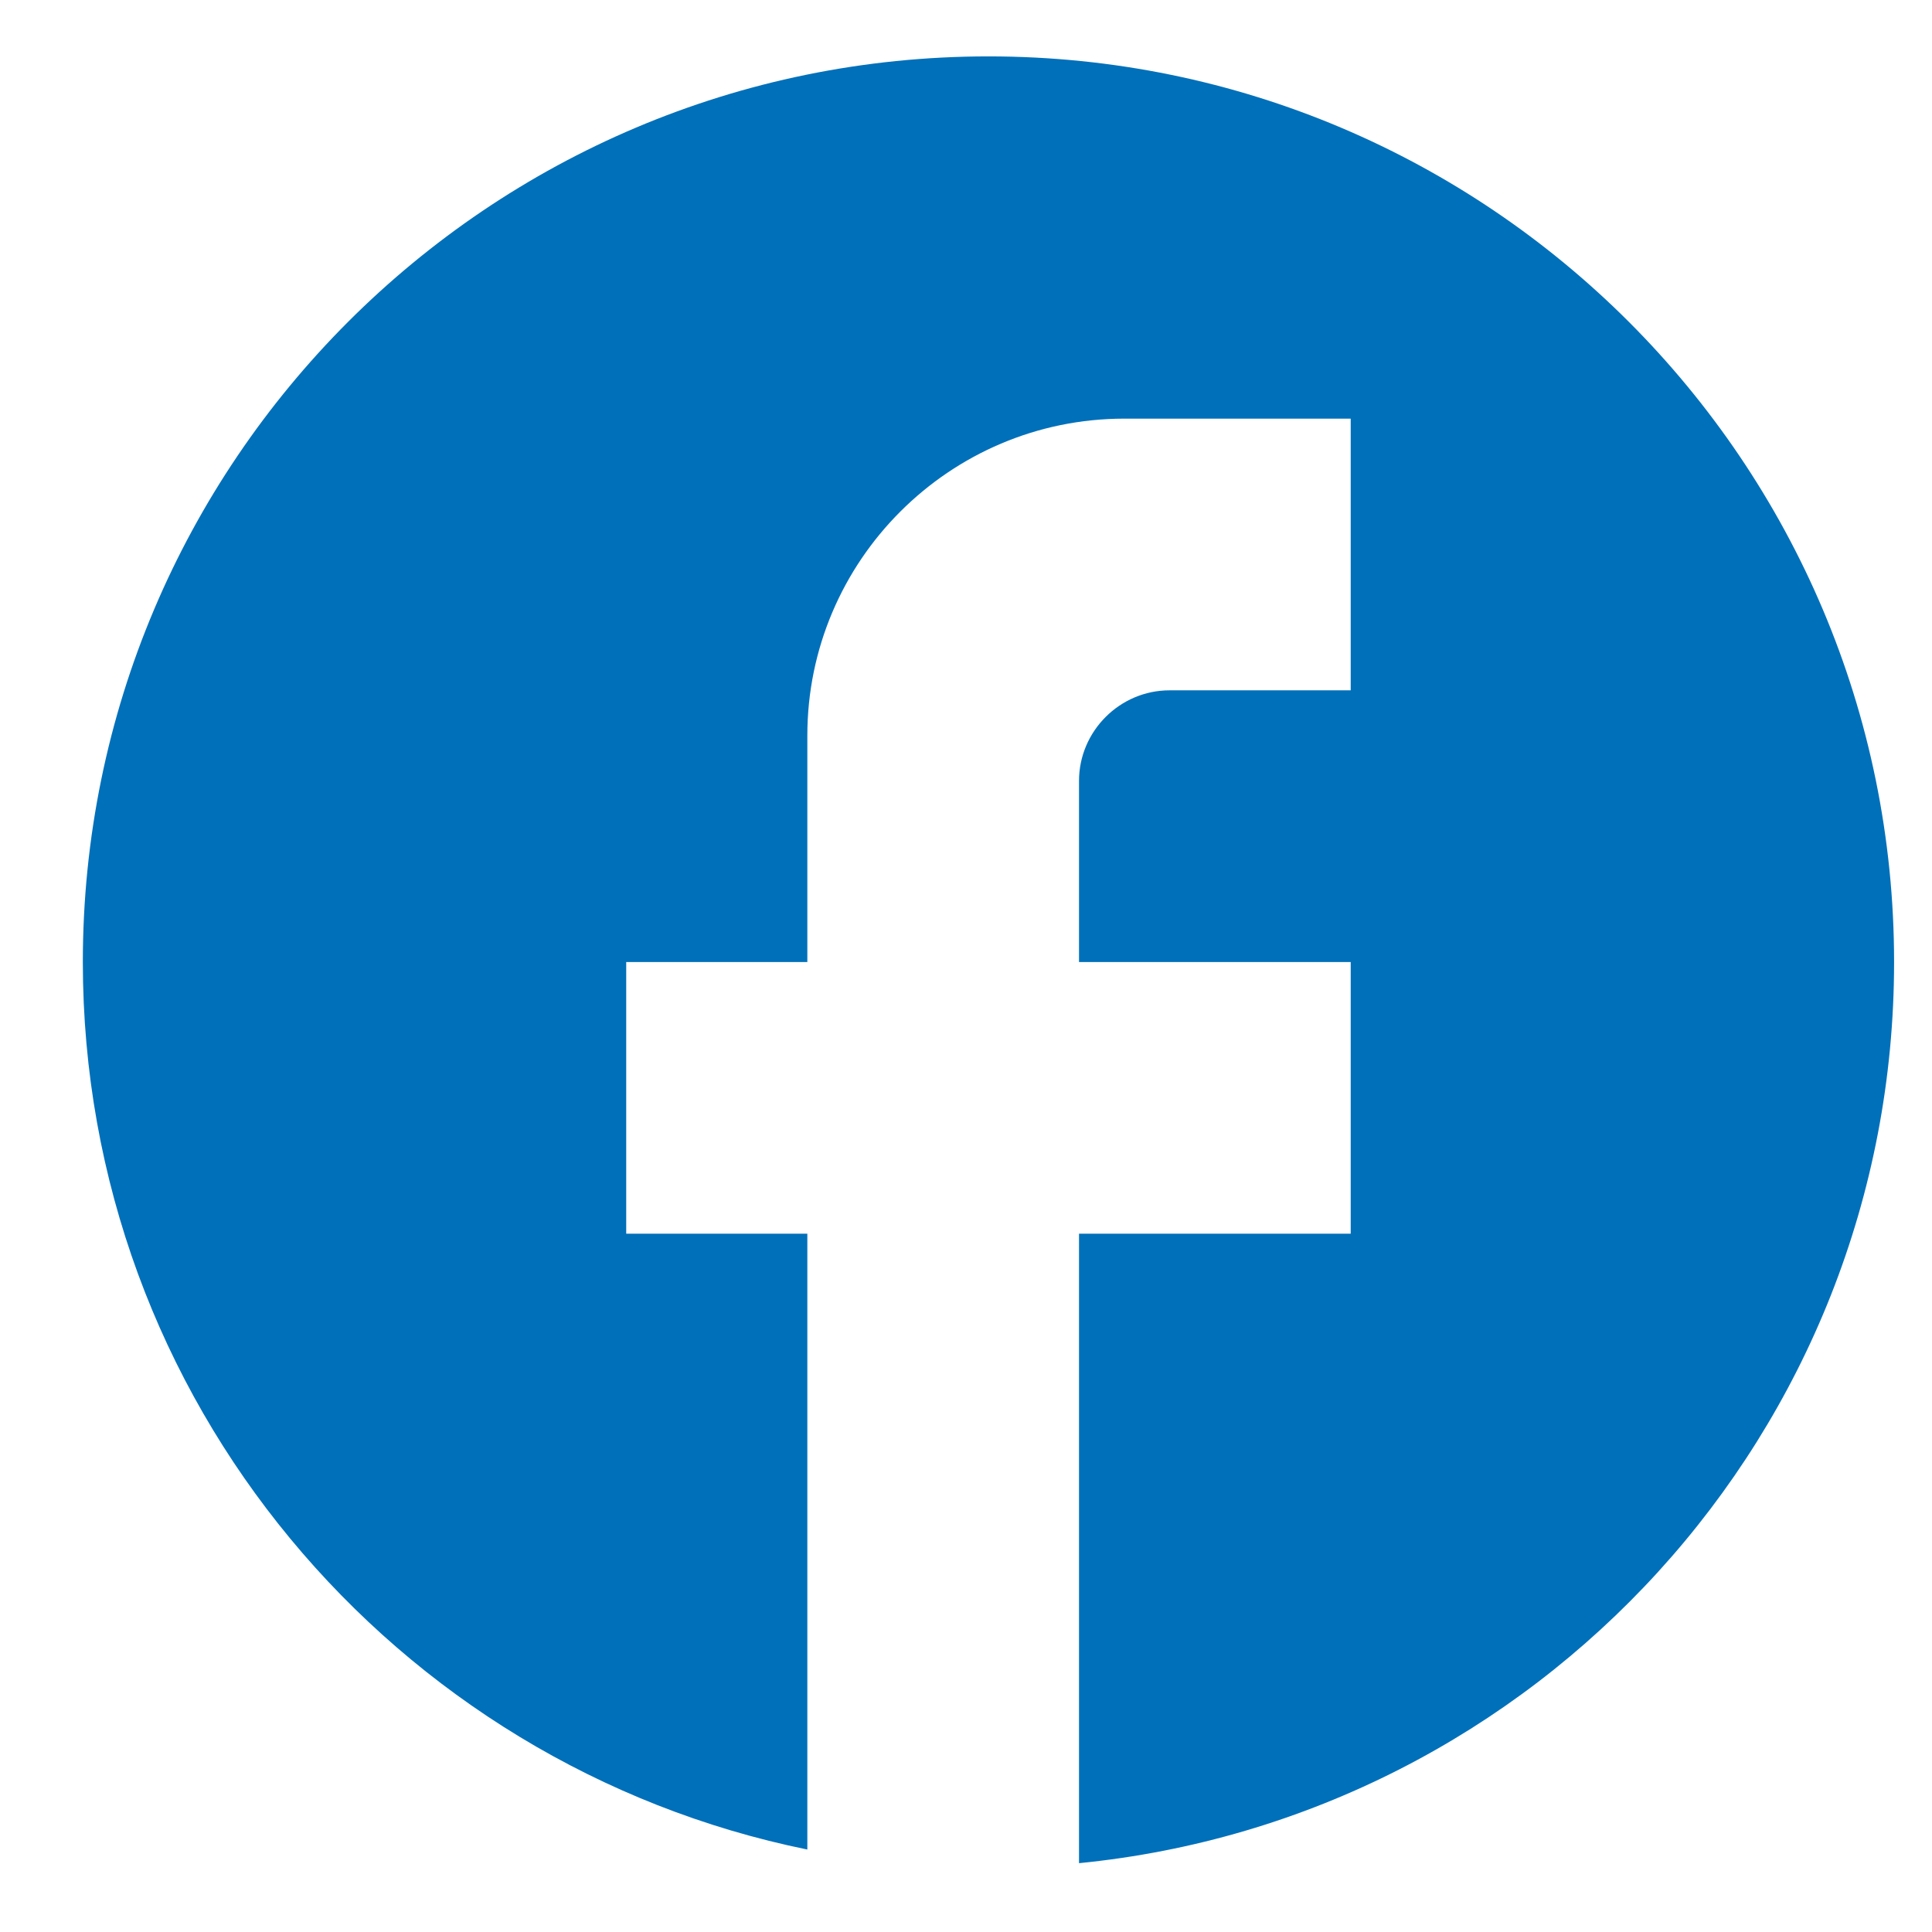 <svg width="16" height="16" viewBox="0 0 16 16" fill="none" xmlns="http://www.w3.org/2000/svg">
<path d="M15.686 7.967C15.686 3.827 12.326 0.467 8.186 0.467C4.046 0.467 0.686 3.827 0.686 7.967C0.686 11.597 3.266 14.62 6.686 15.317V10.217H5.186V7.967H6.686V6.092C6.686 4.645 7.864 3.467 9.311 3.467H11.186V5.717H9.686C9.274 5.717 8.936 6.055 8.936 6.467V7.967H11.186V10.217H8.936V15.43C12.724 15.055 15.686 11.86 15.686 7.967Z" fill="#0070BA"/>
</svg>
